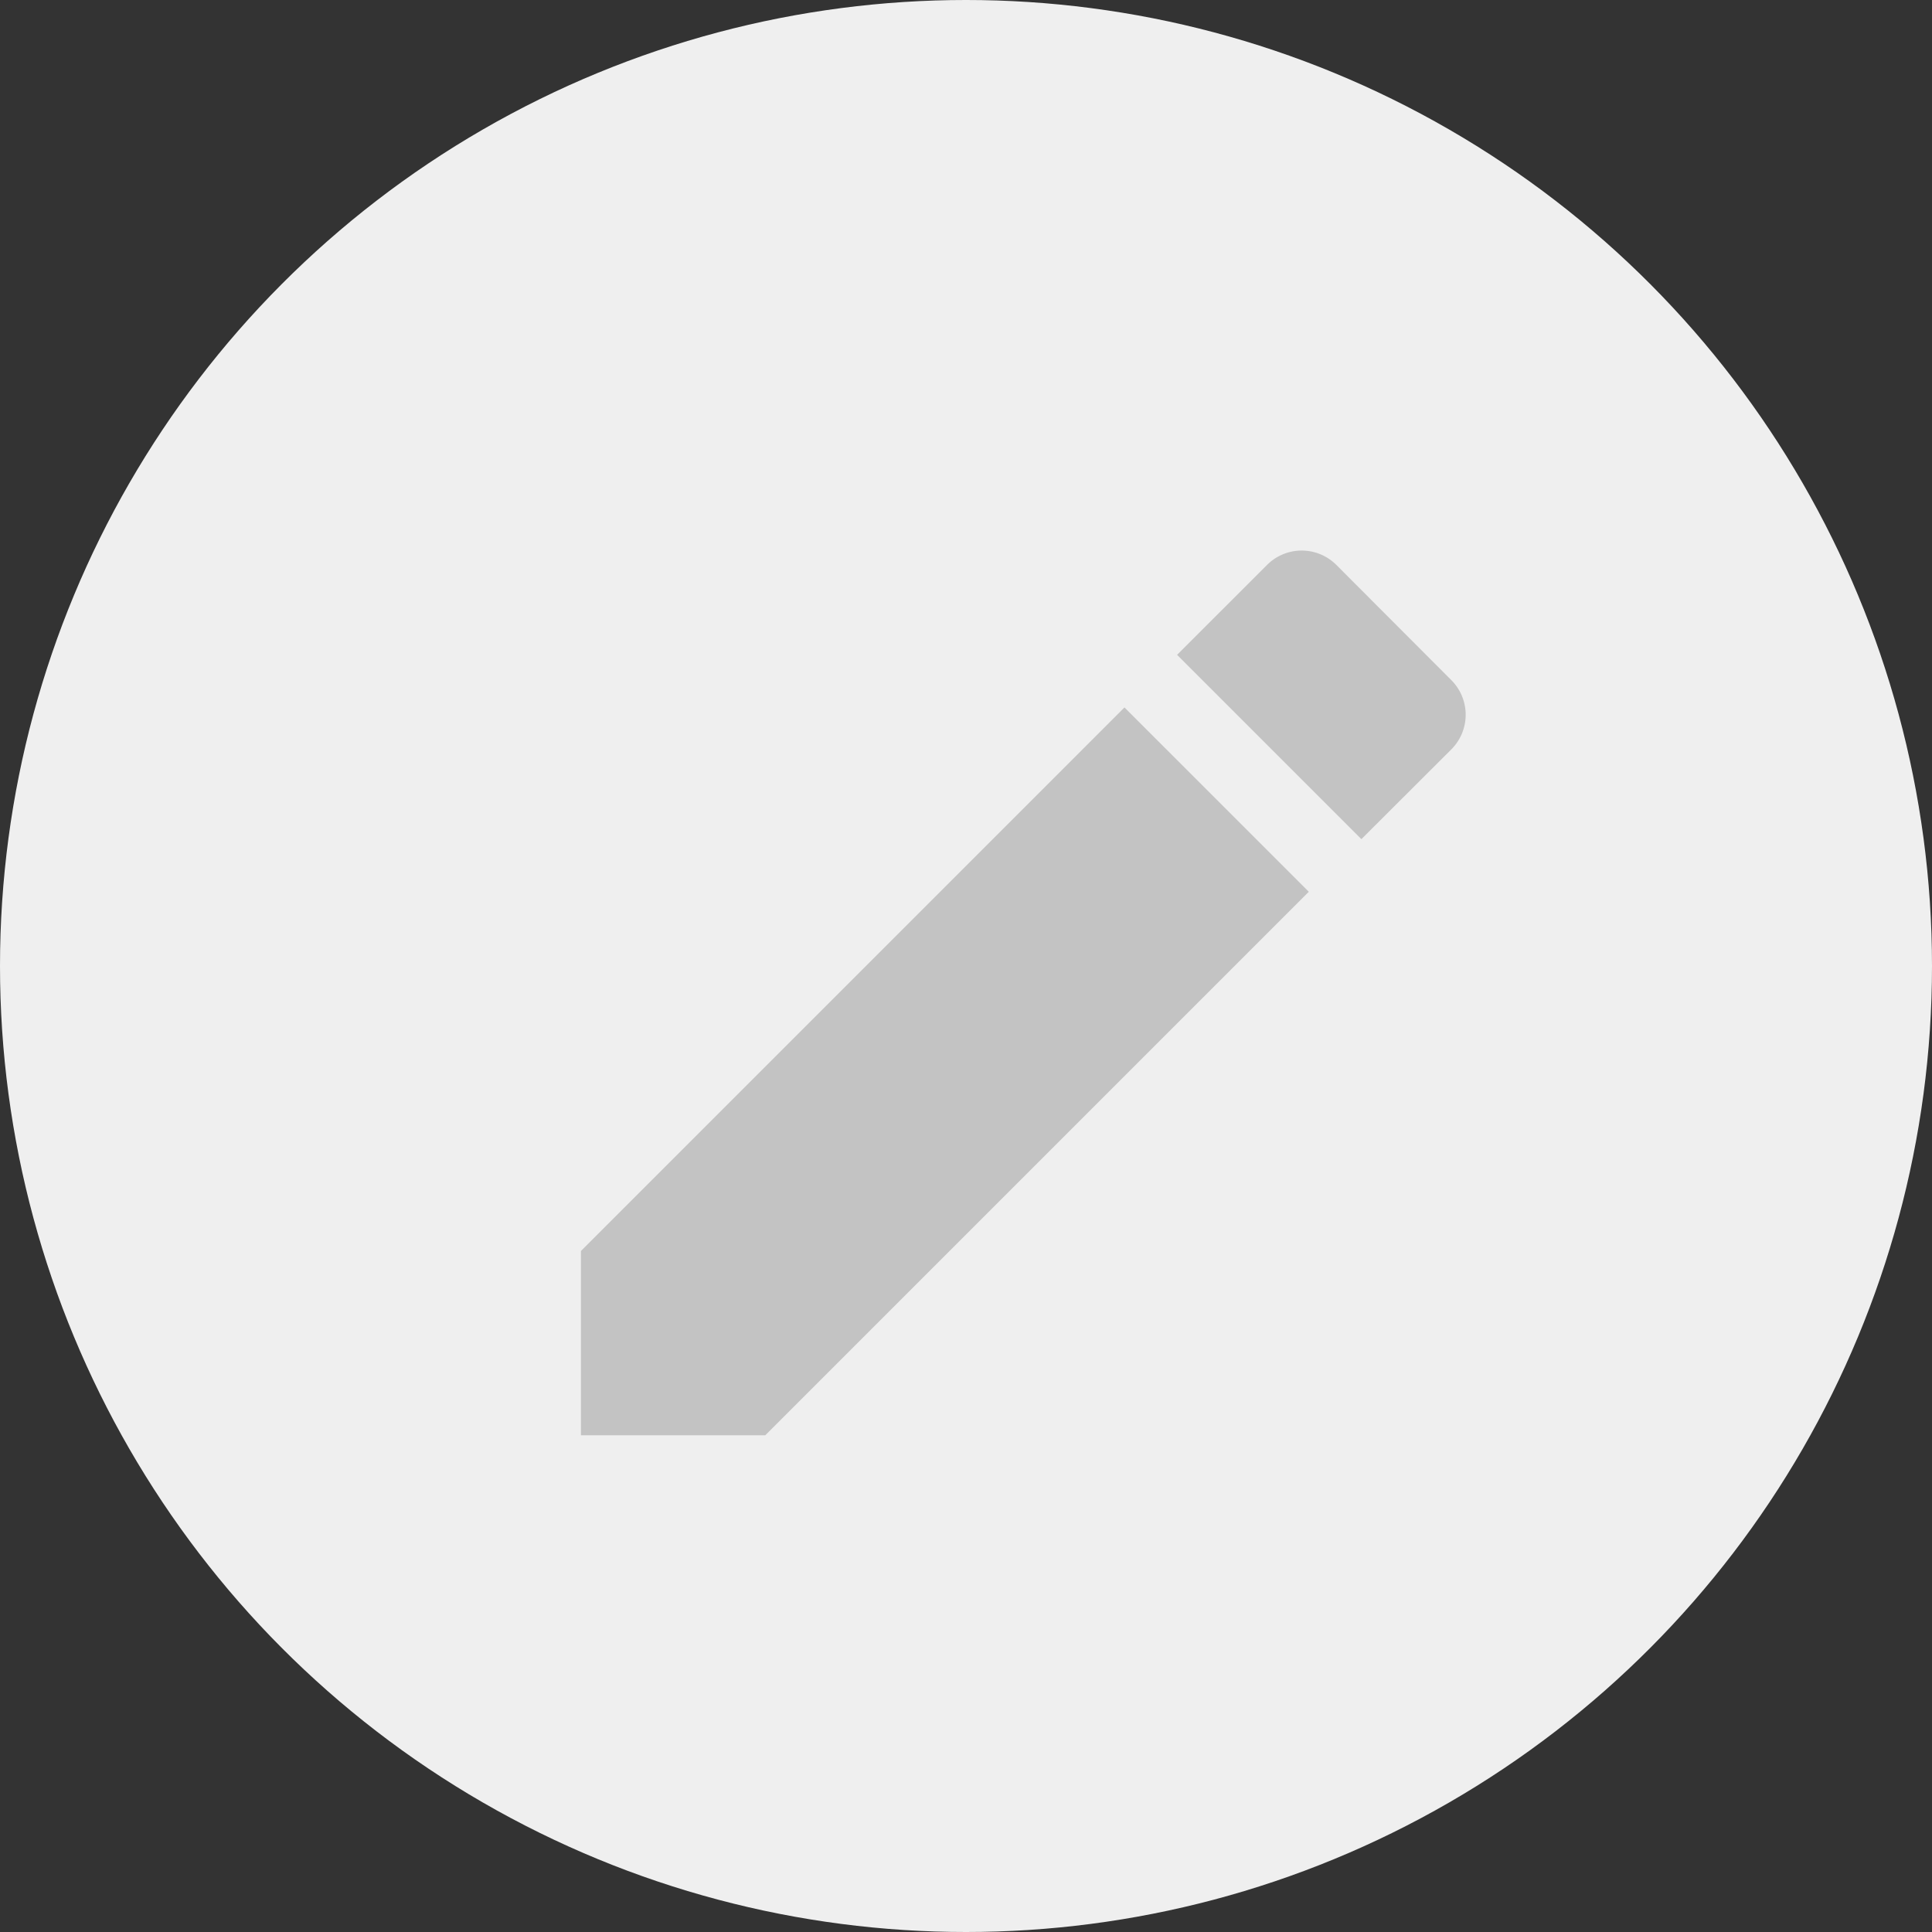 <svg xmlns="http://www.w3.org/2000/svg" width="35" height="35" viewBox="0 0 35 35">
  <rect x="0" y="0" width="35" height="35" fill="#333333" stroke="none"/>
  <g id="Group_1568" data-name="Group 1568" transform="translate(-0.476)">
    <circle id="Ellipse_47" data-name="Ellipse 47" cx="17.5" cy="17.5" r="17.5" transform="translate(0.476)" fill="#efefef"/>
    <path id="ic_edit_24px" d="M3,15.687v3.339H6.339l9.847-9.847L12.847,5.84ZM18.768,6.6a.887.887,0,0,0,0-1.255L16.685,3.258a.887.887,0,0,0-1.255,0L13.8,4.887l3.339,3.339L18.768,6.6Z" transform="translate(8 6.976)" fill="#c3c3c3"/>
  </g>
</svg>
